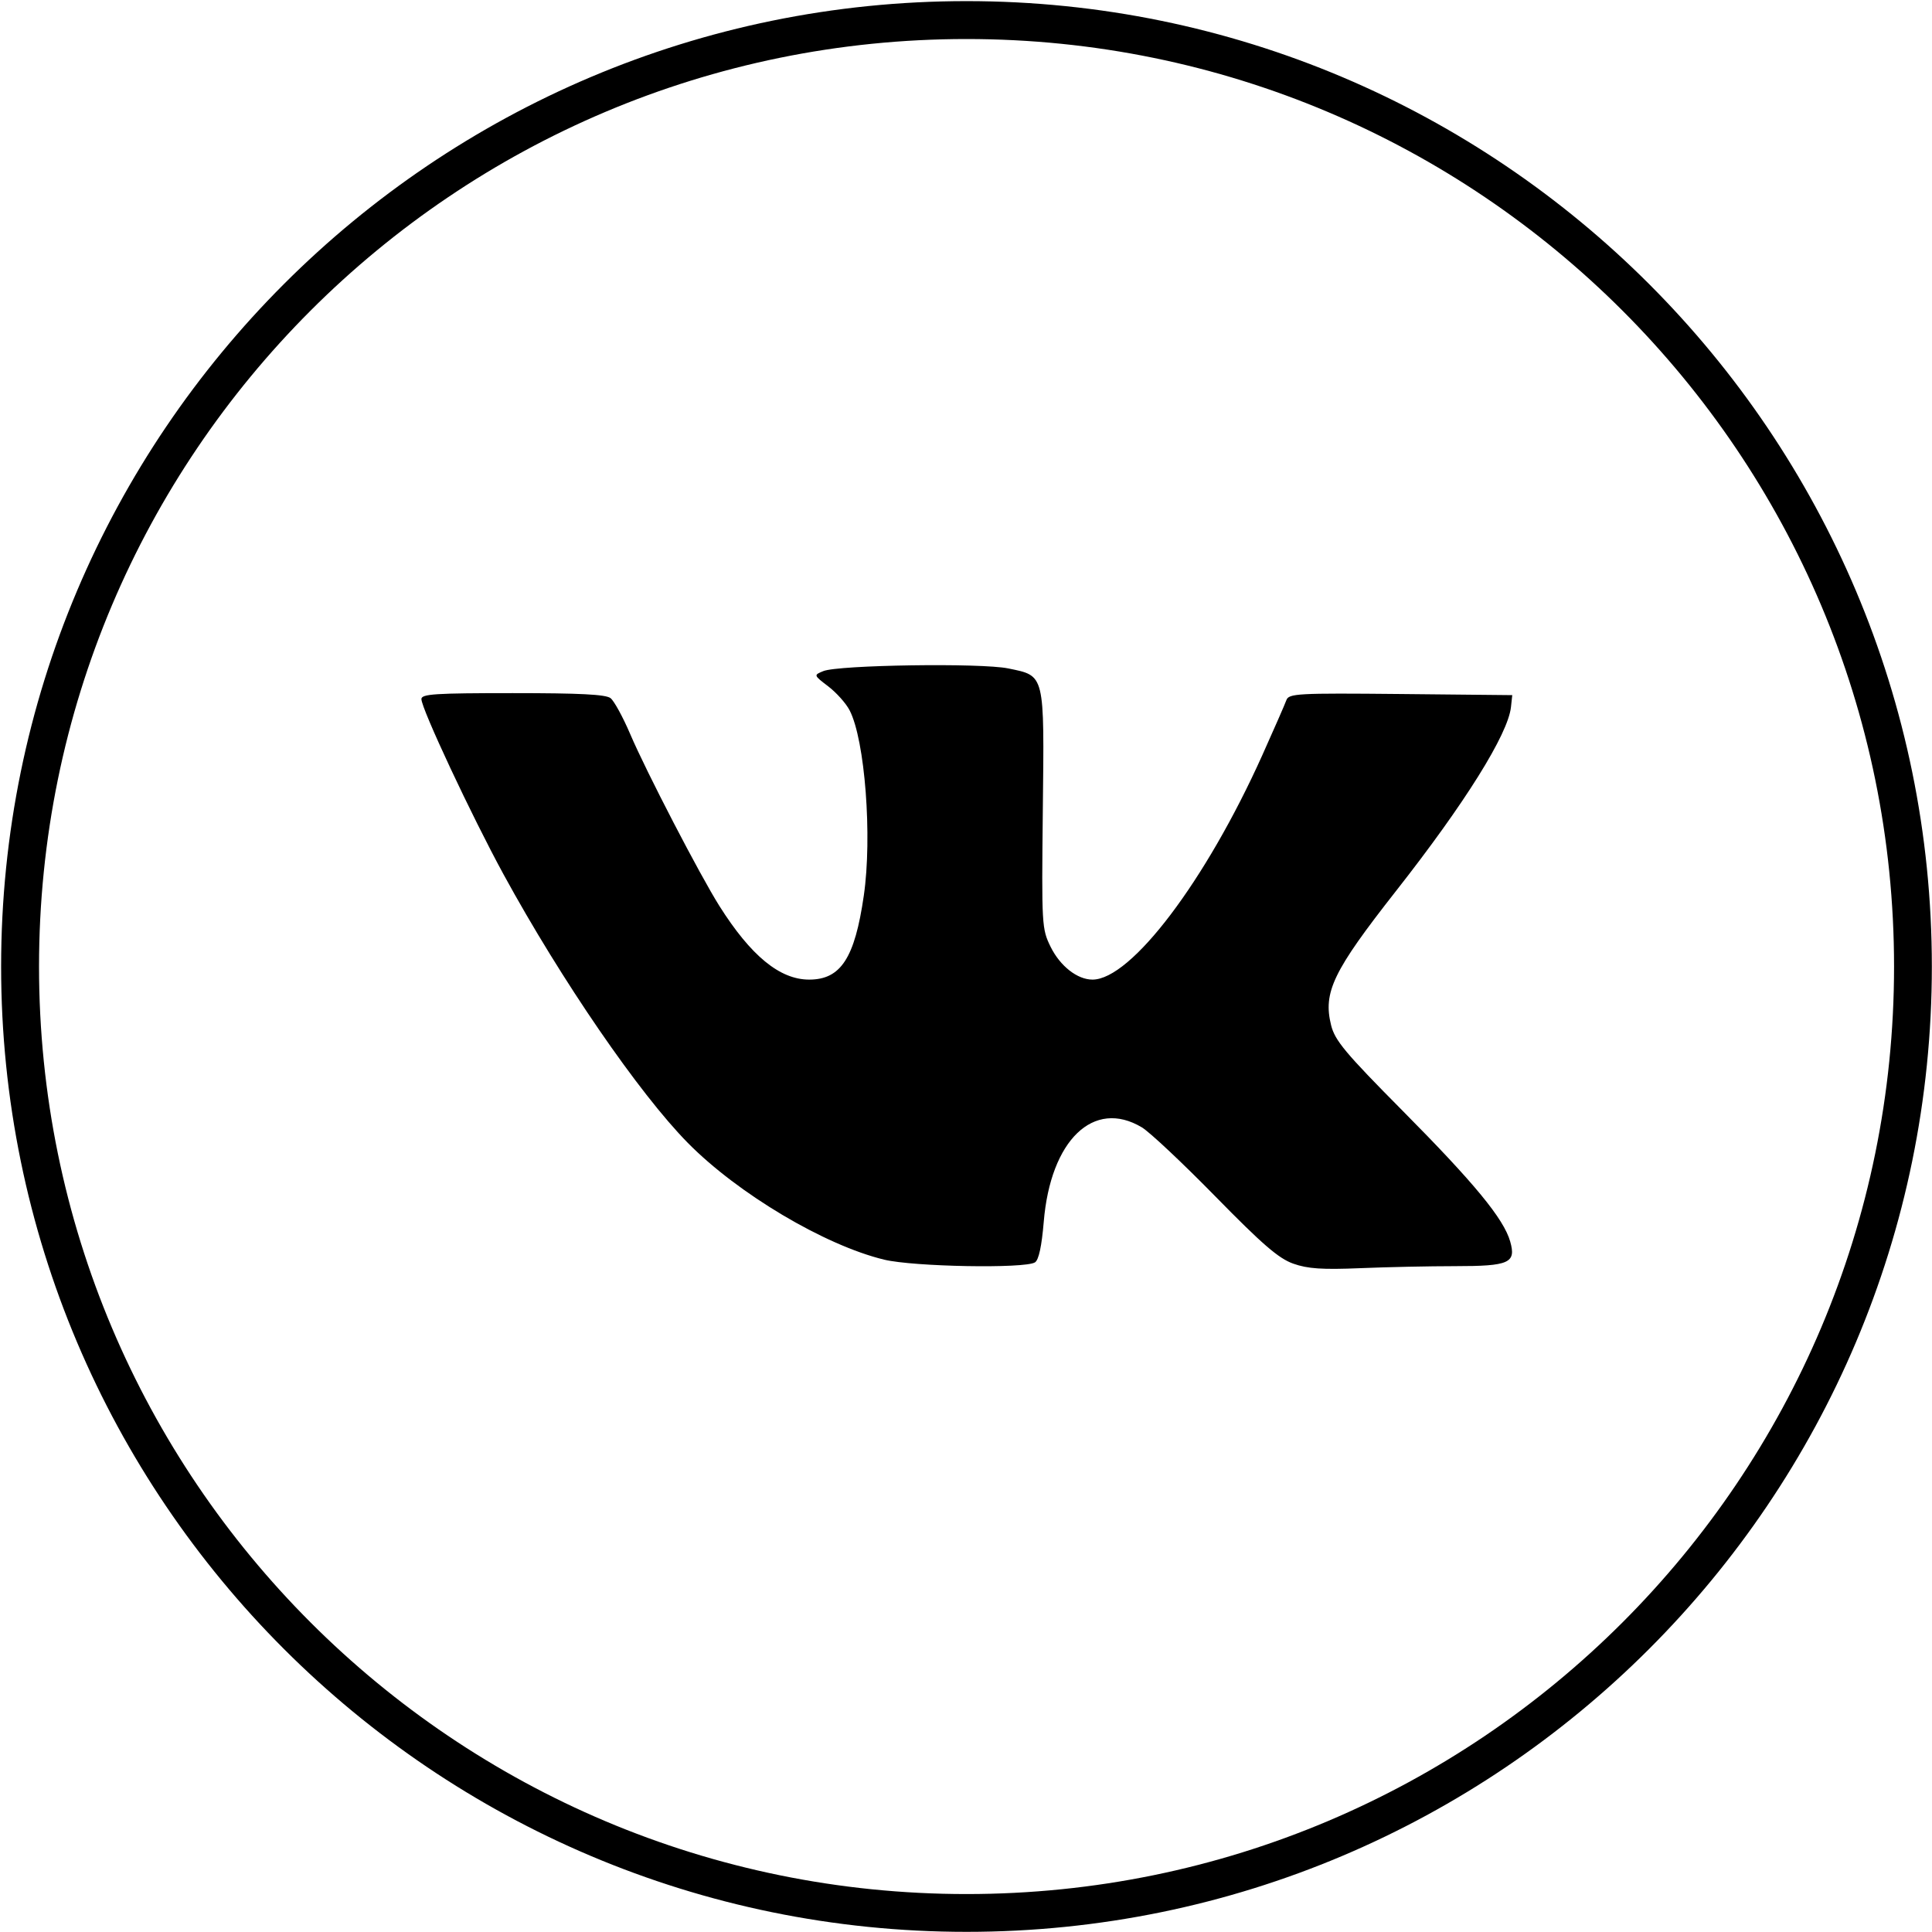 <?xml version="1.0" encoding="UTF-8" standalone="no"?>
<!-- Generator: Adobe Illustrator 16.0.0, SVG Export Plug-In . SVG Version: 6.00 Build 0)  -->

<svg
   xmlns:dc="http://purl.org/dc/elements/1.1/"
   xmlns:cc="http://creativecommons.org/ns#"
   xmlns:rdf="http://www.w3.org/1999/02/22-rdf-syntax-ns#"
   xmlns:svg="http://www.w3.org/2000/svg"
   xmlns="http://www.w3.org/2000/svg"
   xmlns:sodipodi="http://sodipodi.sourceforge.net/DTD/sodipodi-0.dtd"
   xmlns:inkscape="http://www.inkscape.org/namespaces/inkscape"
   version="1.1"
   id="Layer_1"
   x="0px"
   y="0px"
   width="50px"
   height="50px"
   viewBox="0 0 50 50"
   enable-background="new 0 0 50 50"
   xml:space="preserve"
   inkscape:version="0.91 r13725"
   sodipodi:docname="vk_round.svg"><defs
     id="defs7" /><sodipodi:namedview
     pagecolor="#ffffff"
     bordercolor="#666666"
     borderopacity="1"
     objecttolerance="10"
     gridtolerance="10"
     guidetolerance="10"
     inkscape:pageopacity="0"
     inkscape:pageshadow="2"
     inkscape:window-width="1440"
     inkscape:window-height="856"
     id="namedview5"
     showgrid="false"
     inkscape:zoom="9.44"
     inkscape:cx="26.753578"
     inkscape:cy="17.588541"
     inkscape:window-x="1732"
     inkscape:window-y="80"
     inkscape:window-maximized="0"
     inkscape:current-layer="Layer_1" /><path
     style="color:#000000;font-style:normal;font-variant:normal;font-weight:normal;font-stretch:normal;font-size:medium;line-height:normal;font-family:sans-serif;text-indent:0;text-align:start;text-decoration:none;text-decoration-line:none;text-decoration-style:solid;text-decoration-color:#000000;letter-spacing:normal;word-spacing:normal;text-transform:none;direction:ltr;block-progression:tb;writing-mode:lr-tb;baseline-shift:baseline;text-anchor:start;white-space:normal;clip-rule:nonzero;display:inline;overflow:visible;visibility:visible;opacity:1;isolation:auto;mix-blend-mode:normal;color-interpolation:sRGB;color-interpolation-filters:linearRGB;solid-color:#000000;solid-opacity:1;fill-opacity:1;fill-rule:nonzero;stroke:none;stroke-width:1;stroke-linecap:butt;stroke-linejoin:miter;stroke-miterlimit:4;stroke-dasharray:none;stroke-dashoffset:0;stroke-opacity:1;color-rendering:auto;image-rendering:auto;shape-rendering:auto;text-rendering:auto;enable-background:accumulate"
     d="M 25.014 0.029 C 11.222 0.029 0.029 11.222 0.029 25.014 C 0.029 38.806 11.222 49.996 25.014 49.996 C 38.806 49.996 49.996 38.806 49.996 25.014 C 49.996 11.222 38.806 0.029 25.014 0.029 z M 25.014 1.01 C 38.276 1.01 49.018 11.751 49.018 25.014 C 49.018 38.276 38.276 49.018 25.014 49.018 C 11.751 49.018 1.01 38.276 1.01 25.014 C 1.01 11.751 11.751 1.01 25.014 1.01 z M 23.582 17.219 C 22.522 17.235 21.501 17.288 21.305 17.369 C 21.056 17.472 21.054 17.473 21.436 17.764 C 21.645 17.924 21.894 18.201 21.988 18.383 C 22.386 19.152 22.577 21.654 22.355 23.18 C 22.121 24.796 21.76 25.352 20.941 25.352 C 20.182 25.352 19.434 24.739 18.617 23.445 C 18.116 22.651 16.724 19.969 16.309 18.996 C 16.122 18.559 15.894 18.141 15.801 18.068 C 15.677 17.971 14.999 17.938 13.27 17.938 C 11.262 17.938 10.906 17.96 10.906 18.092 C 10.906 18.341 12.207 21.118 13.035 22.635 C 14.527 25.367 16.542 28.302 17.803 29.58 C 19.098 30.893 21.342 32.228 22.883 32.6 C 23.647 32.784 26.523 32.836 26.785 32.67 C 26.883 32.608 26.959 32.252 27.012 31.621 C 27.187 29.505 28.304 28.429 29.551 29.176 C 29.755 29.298 30.612 30.105 31.457 30.967 C 32.671 32.206 33.092 32.57 33.469 32.703 C 33.842 32.836 34.219 32.861 35.207 32.82 C 35.901 32.791 37.001 32.768 37.65 32.768 C 39.062 32.768 39.242 32.687 39.084 32.131 C 38.917 31.542 38.156 30.619 36.295 28.742 C 34.813 27.247 34.547 26.928 34.449 26.533 C 34.237 25.68 34.499 25.135 36.123 23.066 C 37.911 20.79 39.028 19.003 39.104 18.297 L 39.137 17.99 L 36.248 17.961 C 33.567 17.935 33.353 17.948 33.291 18.121 C 33.254 18.224 32.974 18.864 32.668 19.545 C 31.206 22.797 29.273 25.352 28.273 25.352 C 27.881 25.352 27.437 25.003 27.191 24.506 C 26.961 24.039 26.956 23.951 26.988 20.973 C 27.027 17.405 27.049 17.497 26.094 17.299 C 25.742 17.226 24.643 17.203 23.582 17.219 z "
     id="path3" /><g
     inkscape:groupmode="layer"
     id="layer1"
     inkscape:label="Layer 1"
     style="display:inline" /></svg>